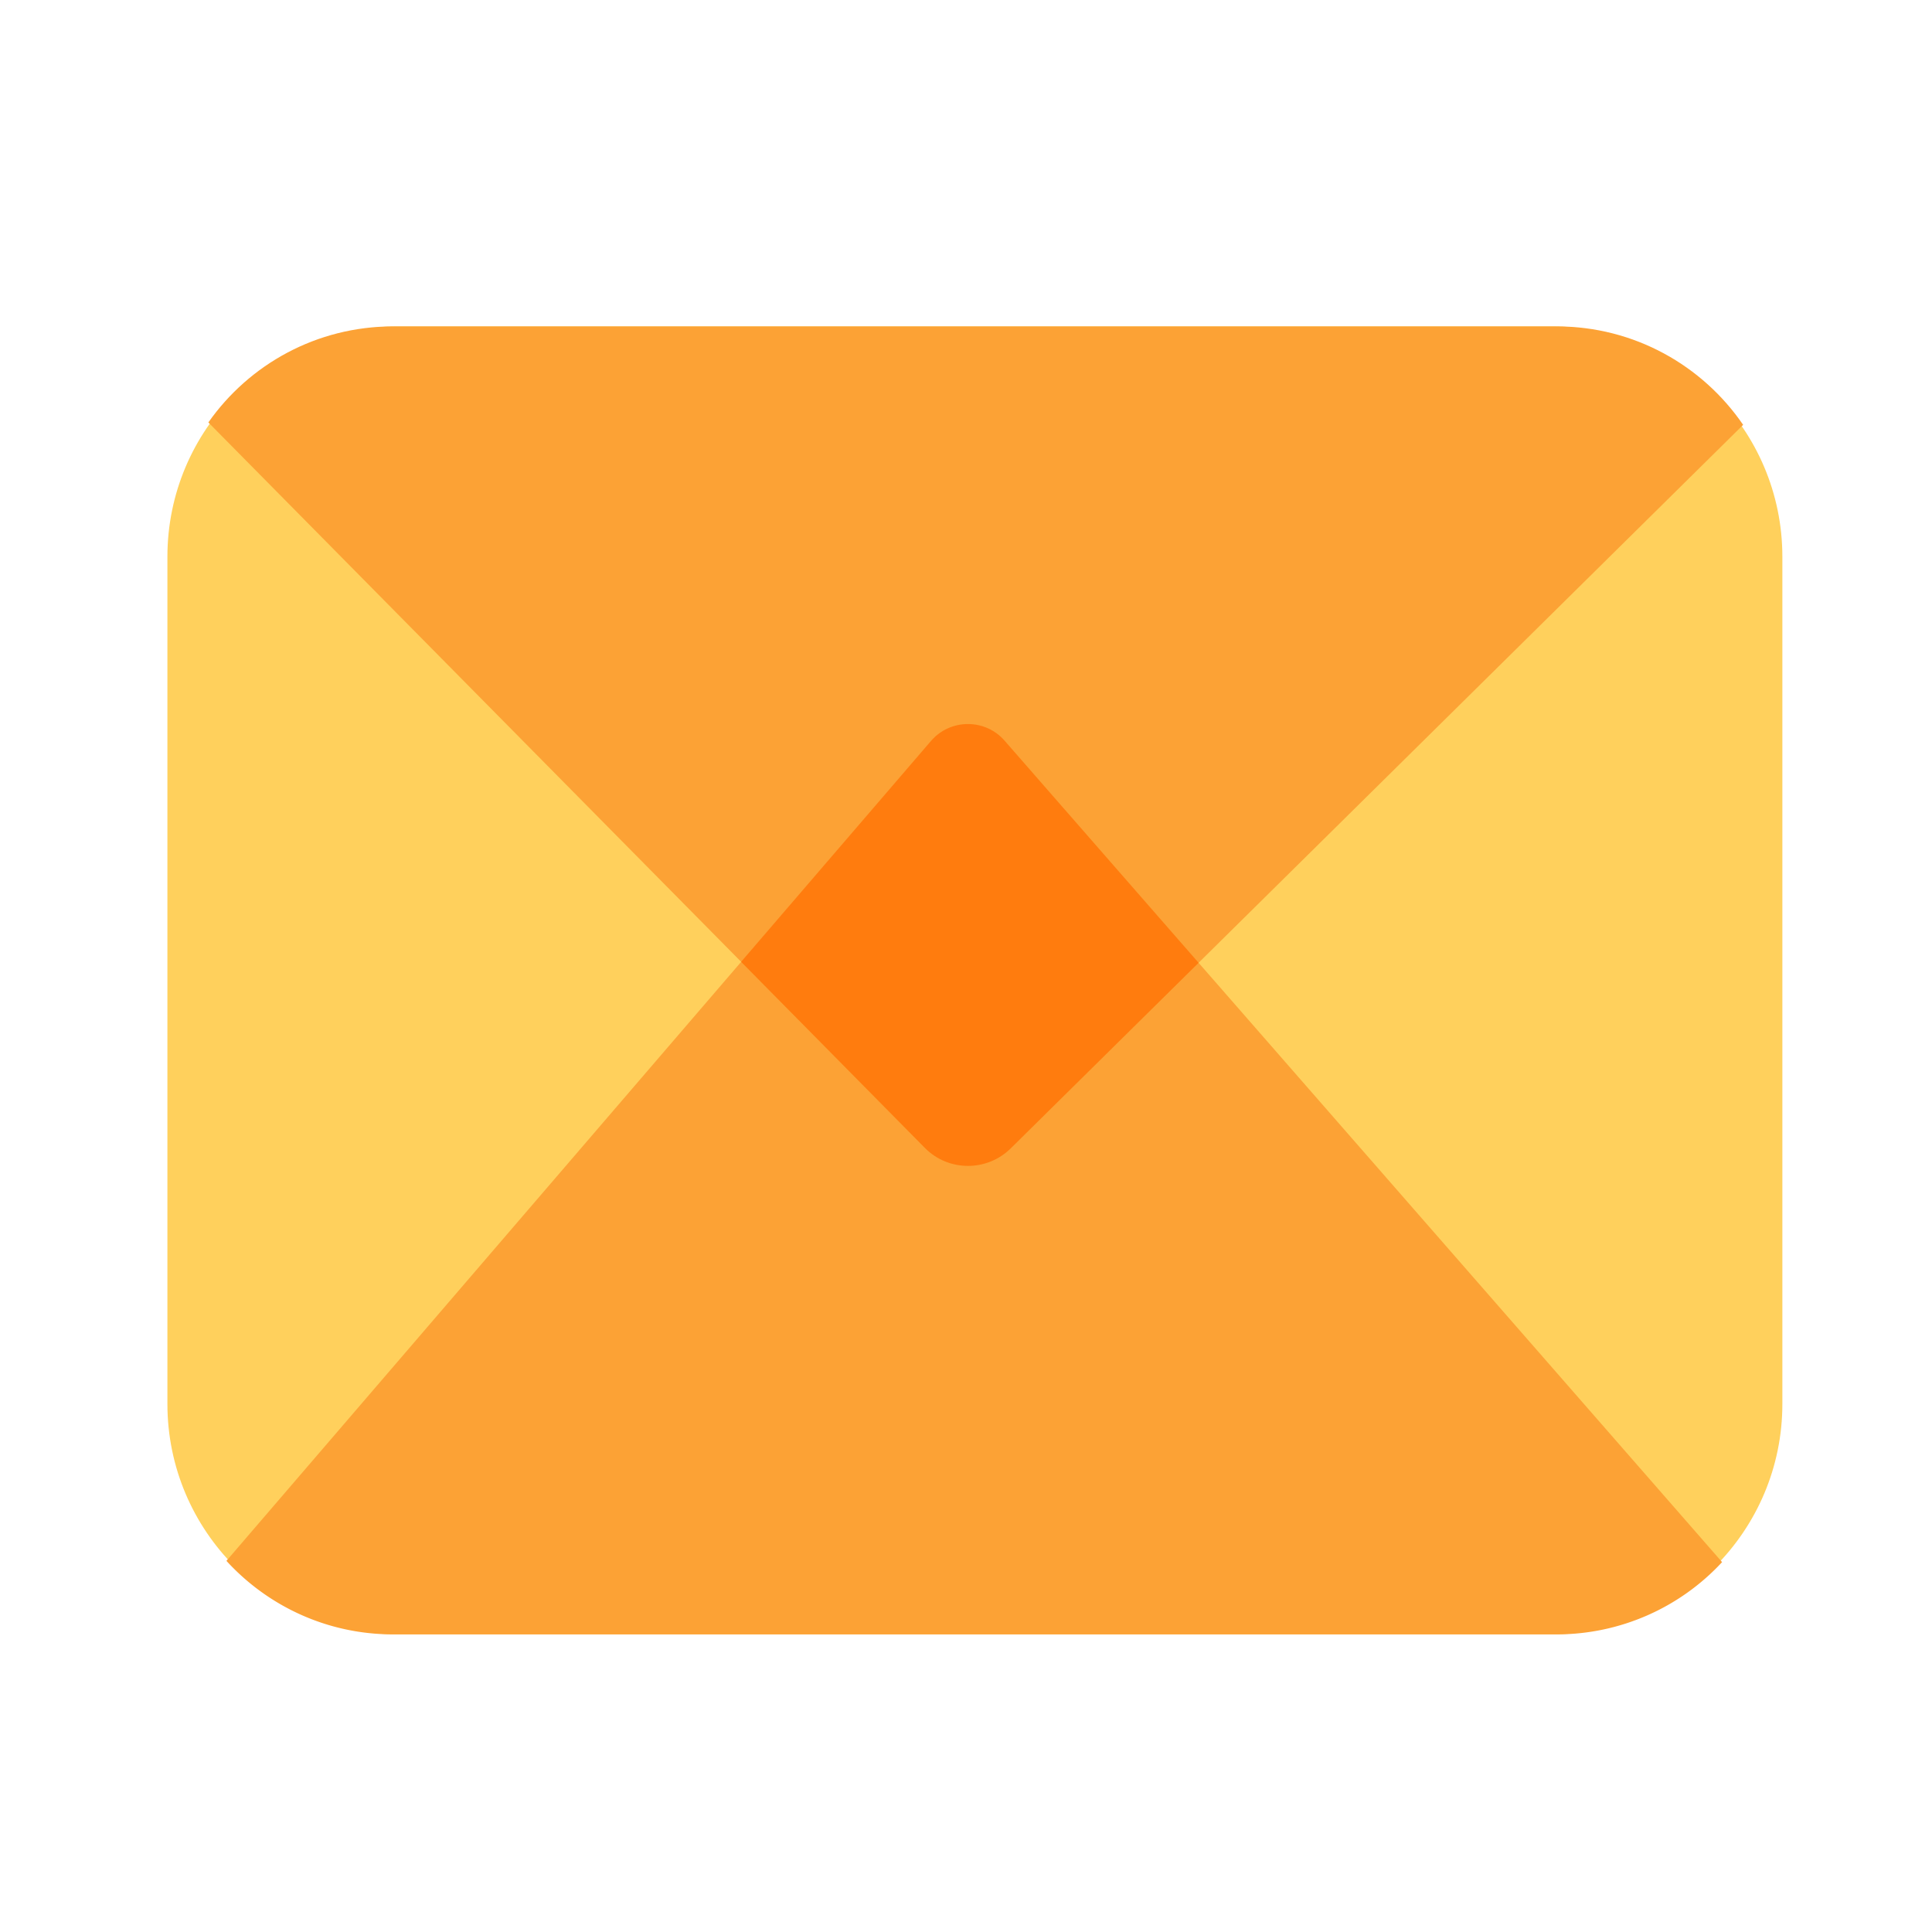 <?xml version="1.0" standalone="no"?><!DOCTYPE svg PUBLIC "-//W3C//DTD SVG 1.1//EN" "http://www.w3.org/Graphics/SVG/1.1/DTD/svg11.dtd"><svg t="1627099560976" class="icon" viewBox="0 0 1024 1024" version="1.1" xmlns="http://www.w3.org/2000/svg" p-id="4005" xmlns:xlink="http://www.w3.org/1999/xlink" width="200" height="200"><path d="M822.579 866.202H210.842c-67.43 0-122.112-54.682-122.112-122.112V295.117c0-67.43 54.682-122.112 122.112-122.112h611.738c67.43 0 122.112 54.682 122.112 122.112v448.973c0 67.43-54.682 122.112-122.112 122.112z" fill="#FFD05C" p-id="4006"></path><path d="M535.757 608.614l388.147-383.437c-21.555-31.488-57.754-52.173-98.765-52.173H208.282c-40.448 0-76.237 20.122-97.843 50.893l379.75 384.461c12.493 12.646 32.922 12.8 45.568 0.256z" fill="#FCA235" p-id="4007"></path><path d="M912.742 827.955L532.48 392.602c-10.342-11.878-28.826-11.776-39.066 0.154l-373.402 434.534c21.862 23.91 53.35 38.963 88.32 38.963h616.806a119.45 119.45 0 0 0 87.603-38.298z" fill="#FCA235" p-id="4008"></path><path d="M532.48 392.602c-10.342-11.878-28.826-11.776-39.066 0.154L392.806 509.798l97.331 98.56c12.493 12.698 32.922 12.8 45.619 0.256l99.533-98.304L532.48 392.602z" fill="#FF7C0E" p-id="4009"></path></svg>